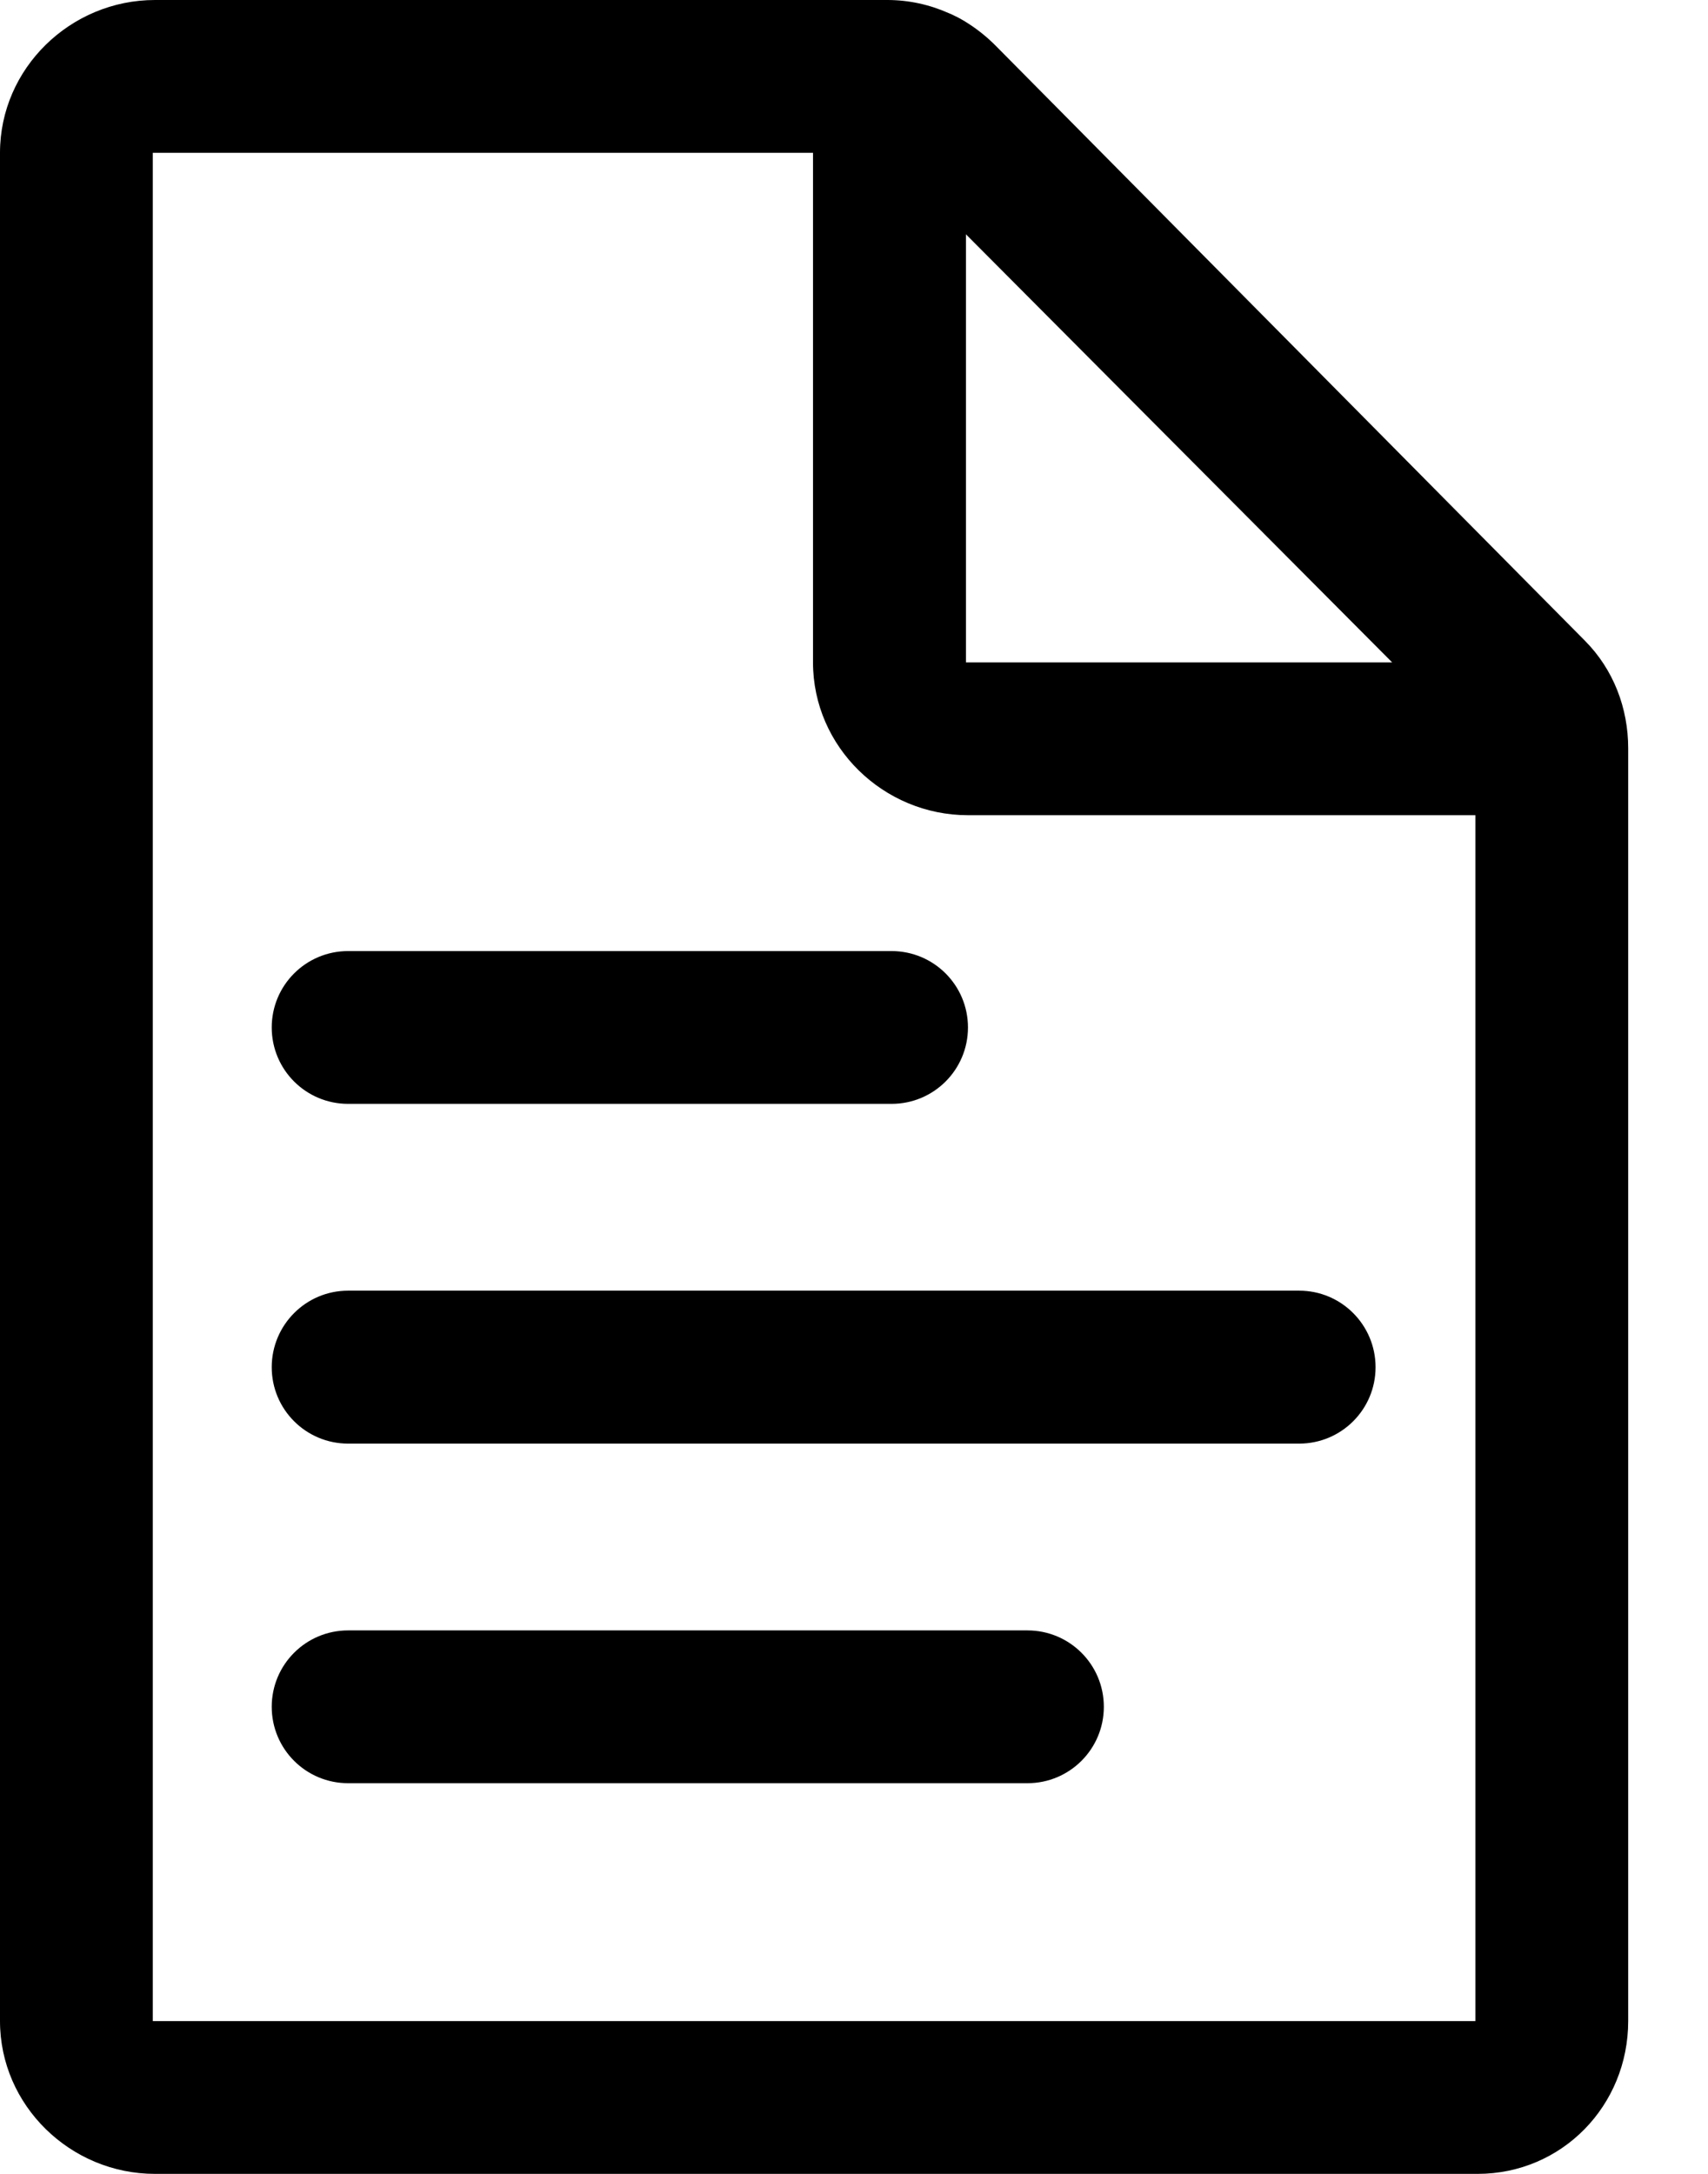 <?xml version="1.0" encoding="UTF-8"?>
<svg width="11px" height="14px" viewBox="0 0 11 14" version="1.1" xmlns="http://www.w3.org/2000/svg" xmlns:xlink="http://www.w3.org/1999/xlink">
    <!-- Generator: Sketch 60 (88103) - https://sketch.com -->
    <title>Shape</title>
    <desc>Created with Sketch.</desc>
    <g id="自立项目1-项目主页" stroke="none" stroke-width="1" fill="none" fill-rule="evenodd">
        <g id="我的项目管理-我的项目06-项目1-主页编辑-" transform="translate(-387, -194)" fill="#000000" fill-rule="nonzero">
            <g id="编组-33" transform="translate(79, 79)">
                <g id="编组-17" transform="translate(130, 108)">
                    <g id="保存备份" transform="translate(168, 0)">
                        <g id="按钮-Button-基本样式-中号按钮" transform="translate(8, 6)">
                            <g id="保存" transform="translate(0, 1)">
                                <path d="M12.207,4.126 L8.409,0.291 C8.348,0.23 8.281,0.178 8.208,0.134 C8.189,0.123 8.17,0.112 8.15,0.103 C8.137,0.096 8.124,0.09 8.111,0.085 C7.988,0.03 7.853,0 7.715,0 L2.998,0 C2.454,0 2,0.44 2,0.984 L2,13.016 C2,13.56 2.454,14 2.998,14 L11.516,14 C12.06,14 12.486,13.56 12.486,13.016 L12.486,4.819 C12.486,4.56 12.391,4.311 12.207,4.126 Z M8.221,1.509 L10.966,4.266 L8.221,4.266 L8.221,1.509 Z M11.502,13.016 L2.984,13.016 L2.984,0.984 L7.236,0.984 L7.236,4.266 C7.236,4.81 7.69,5.25 8.234,5.25 L11.502,5.25 L11.502,13.016 Z M8.234,6.617 C8.234,6.345 8.014,6.125 7.742,6.125 L4.242,6.125 C3.97,6.125 3.75,6.345 3.75,6.617 C3.75,6.889 3.97,7.109 4.242,7.109 L7.742,7.109 C8.014,7.109 8.234,6.889 8.234,6.617 Z M10.859,8.805 C10.859,8.533 10.639,8.312 10.367,8.312 L4.242,8.312 C3.97,8.312 3.75,8.533 3.75,8.805 C3.75,9.077 3.97,9.297 4.242,9.297 L10.367,9.297 C10.639,9.297 10.859,9.077 10.859,8.805 Z M9.109,10.992 C9.109,10.72 8.889,10.5 8.617,10.5 L4.242,10.5 C3.97,10.5 3.75,10.72 3.75,10.992 C3.75,11.264 3.97,11.484 4.242,11.484 L8.617,11.484 C8.889,11.484 9.109,11.264 9.109,10.992 Z" id="Shape"></path>
                            </g>
                        </g>
                    </g>
                </g>
            </g>
        </g>
    </g>
</svg>